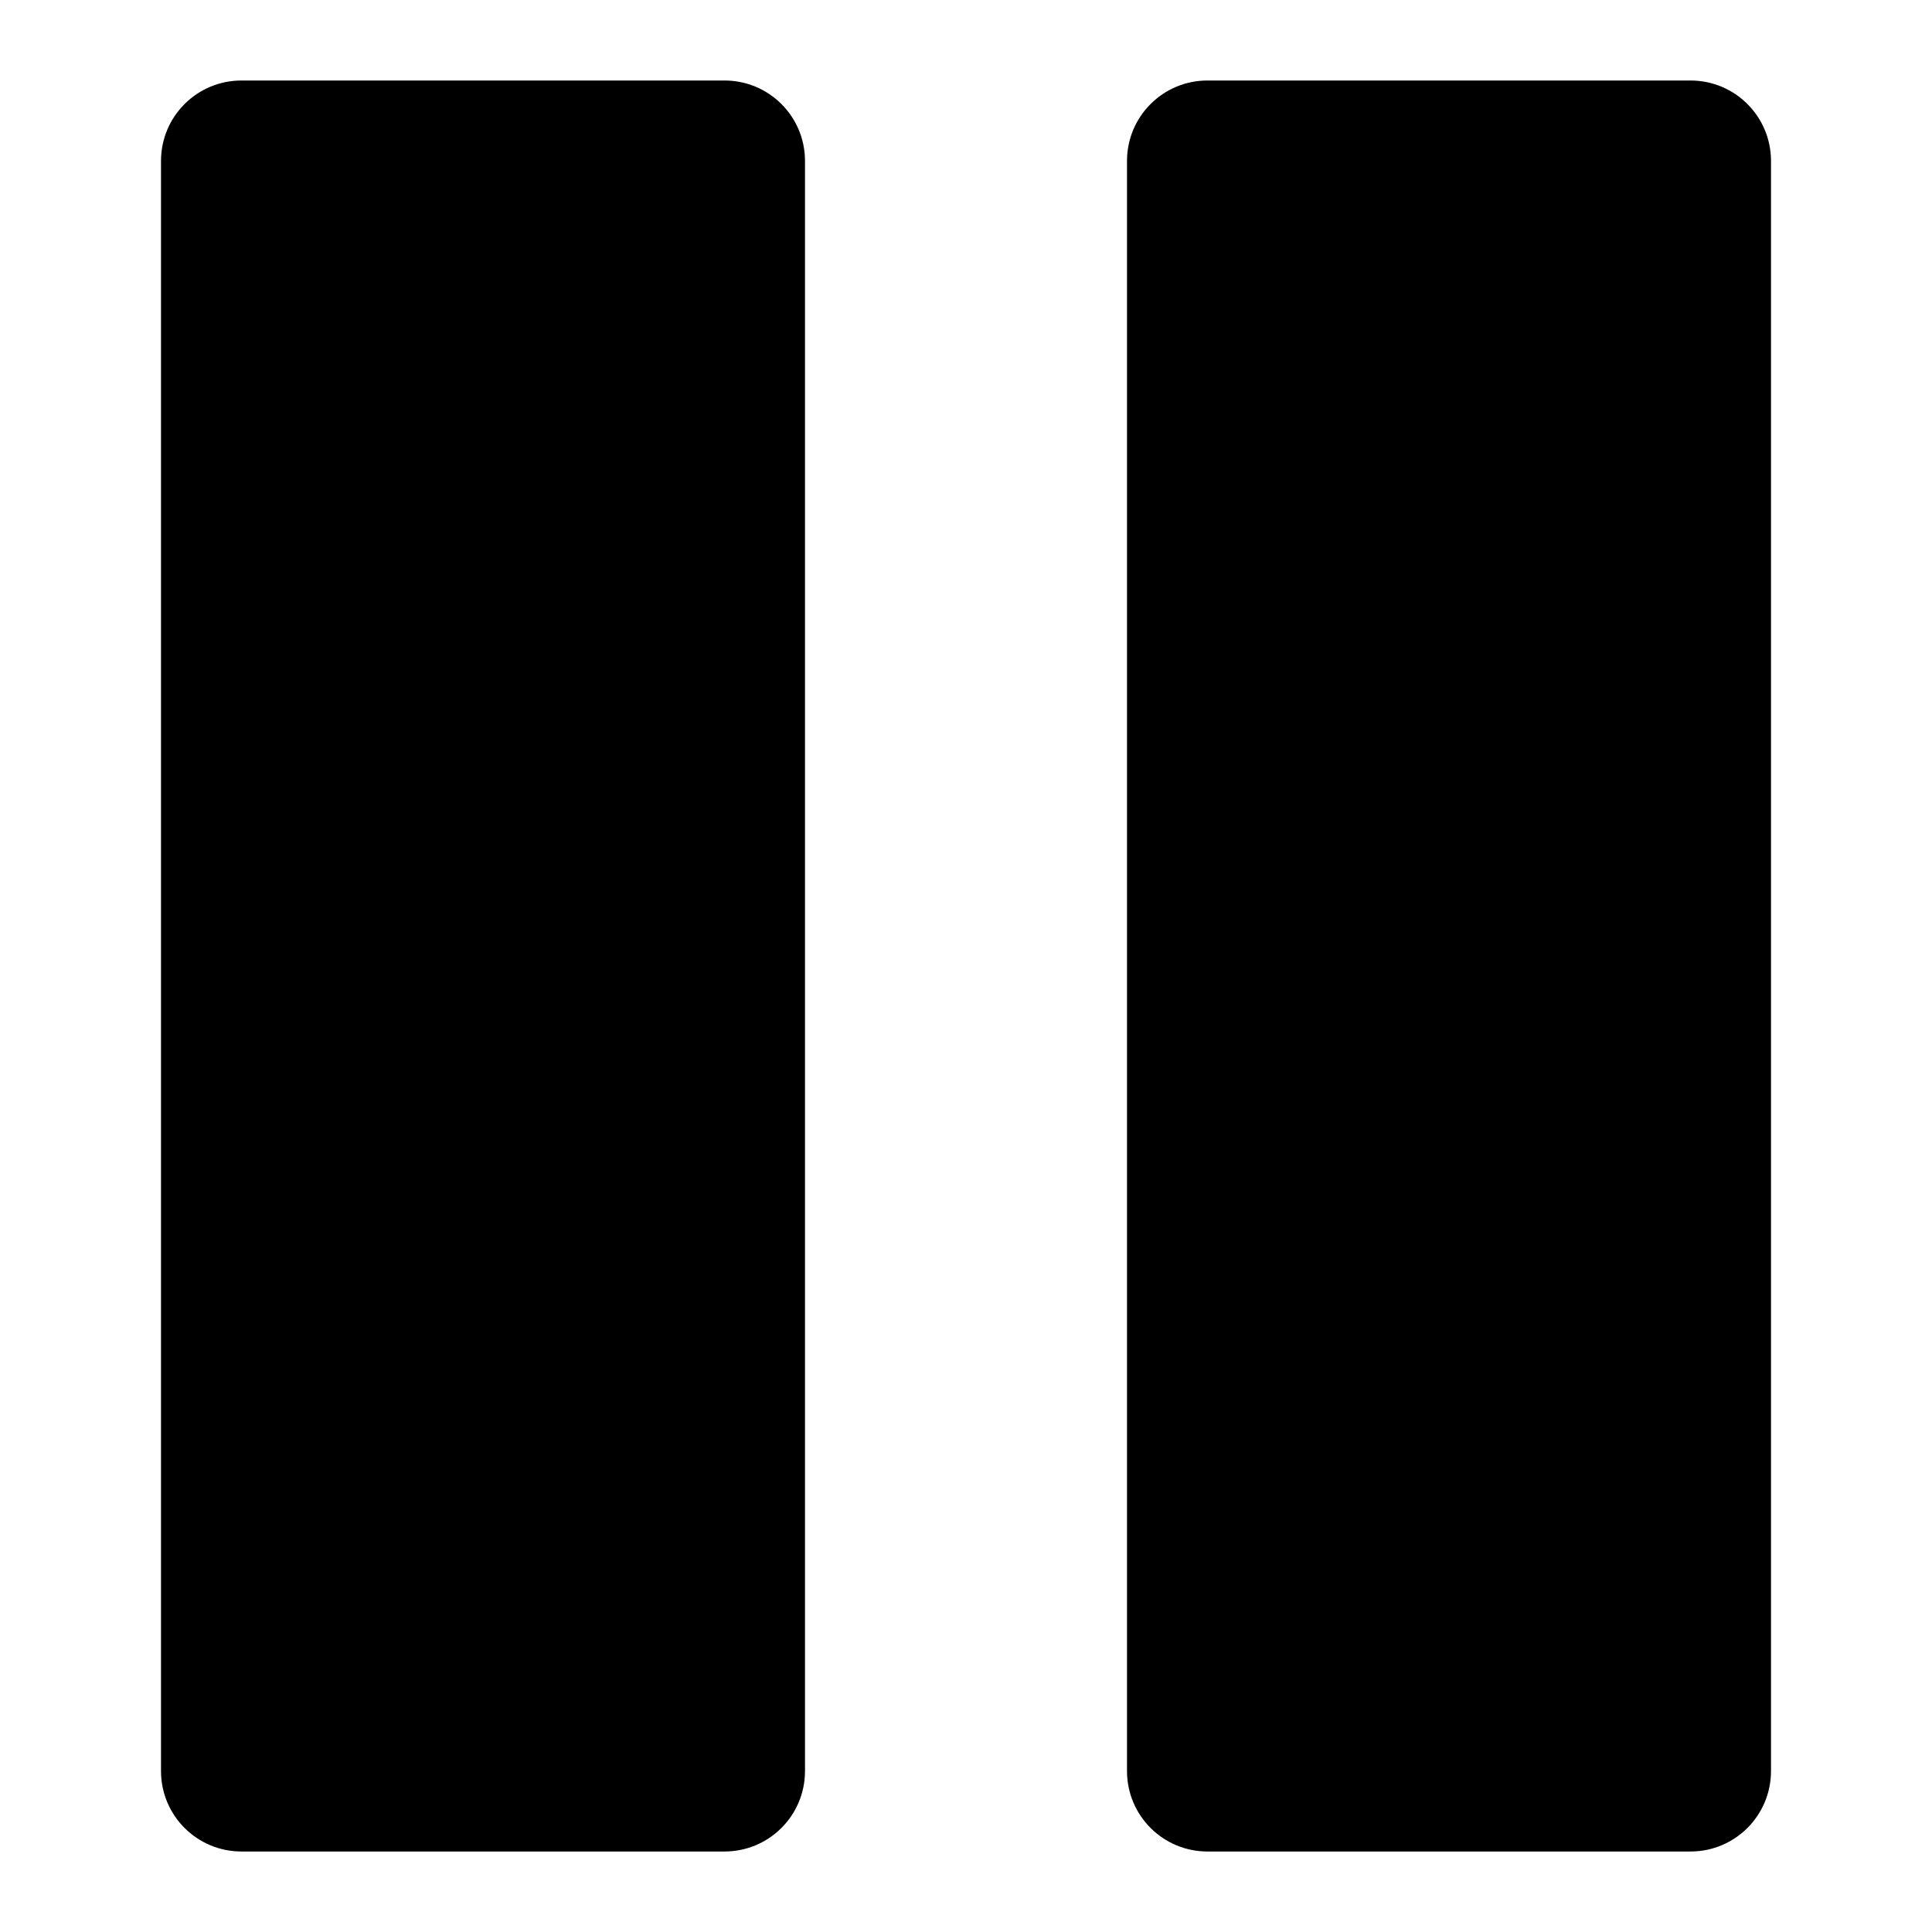 <!-- Generated by IcoMoon.io -->
<svg version="1.1" xmlns="http://www.w3.org/2000/svg" width="24" height="24" viewBox="0 0 24 24">
<title>pause-full</title>
<path d="M9 1h-6c-0.553 0-1 0.447-1 1v20c0 0.553 0.447 1 1 1h6c0.553 0 1-0.447 1-1v-20c0-0.553-0.447-1-1-1z"></path>
<path d="M21 1h-6c-0.553 0-1 0.447-1 1v20c0 0.553 0.447 1 1 1h6c0.553 0 1-0.447 1-1v-20c0-0.553-0.447-1-1-1z"></path>
</svg>
